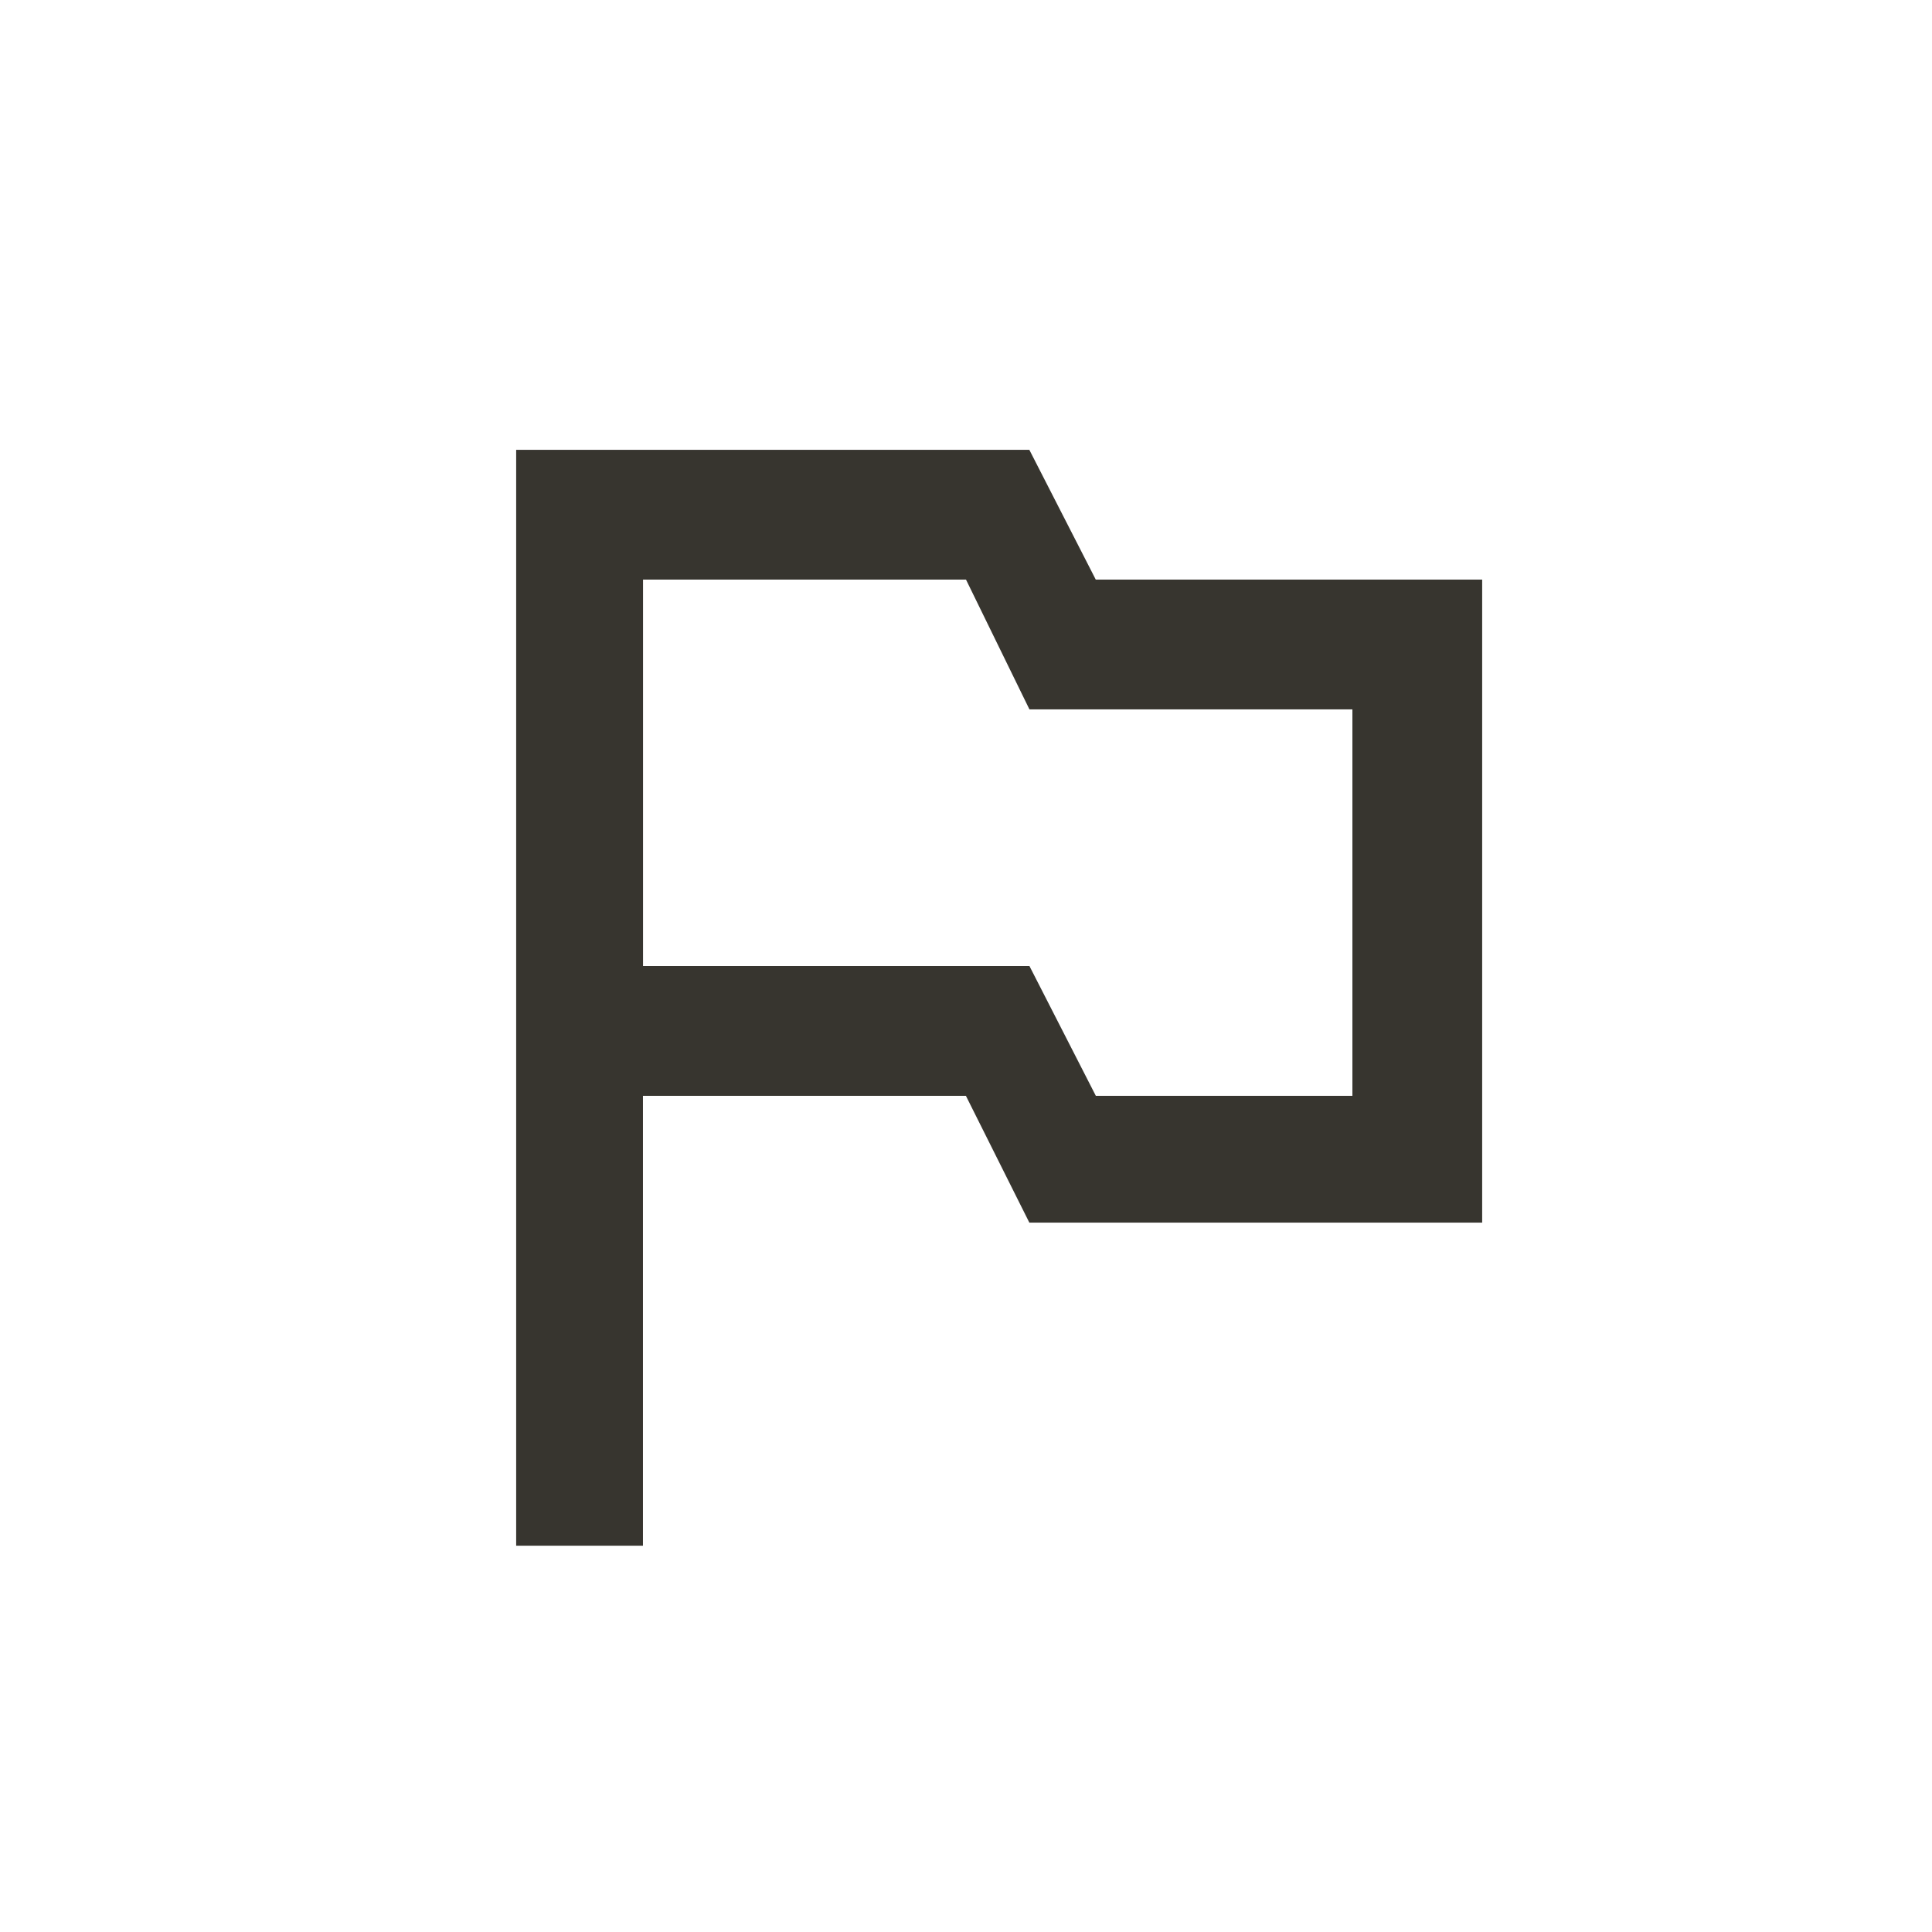 <!-- Generated by IcoMoon.io -->
<svg version="1.1" xmlns="http://www.w3.org/2000/svg" width="24" height="24" viewBox="0 0 24 24">
<title>outlined_flag</title>
<path fill="#37352f" d="M16.8 13.612v-4.8h-4.012l-0.788-1.612h-4.012v4.8h4.8l0.825 1.613h3.187zM13.612 7.2h4.8v7.988h-5.625l-0.788-1.575h-4.012v5.588h-1.575v-13.613h6.375z"></path>
</svg>

